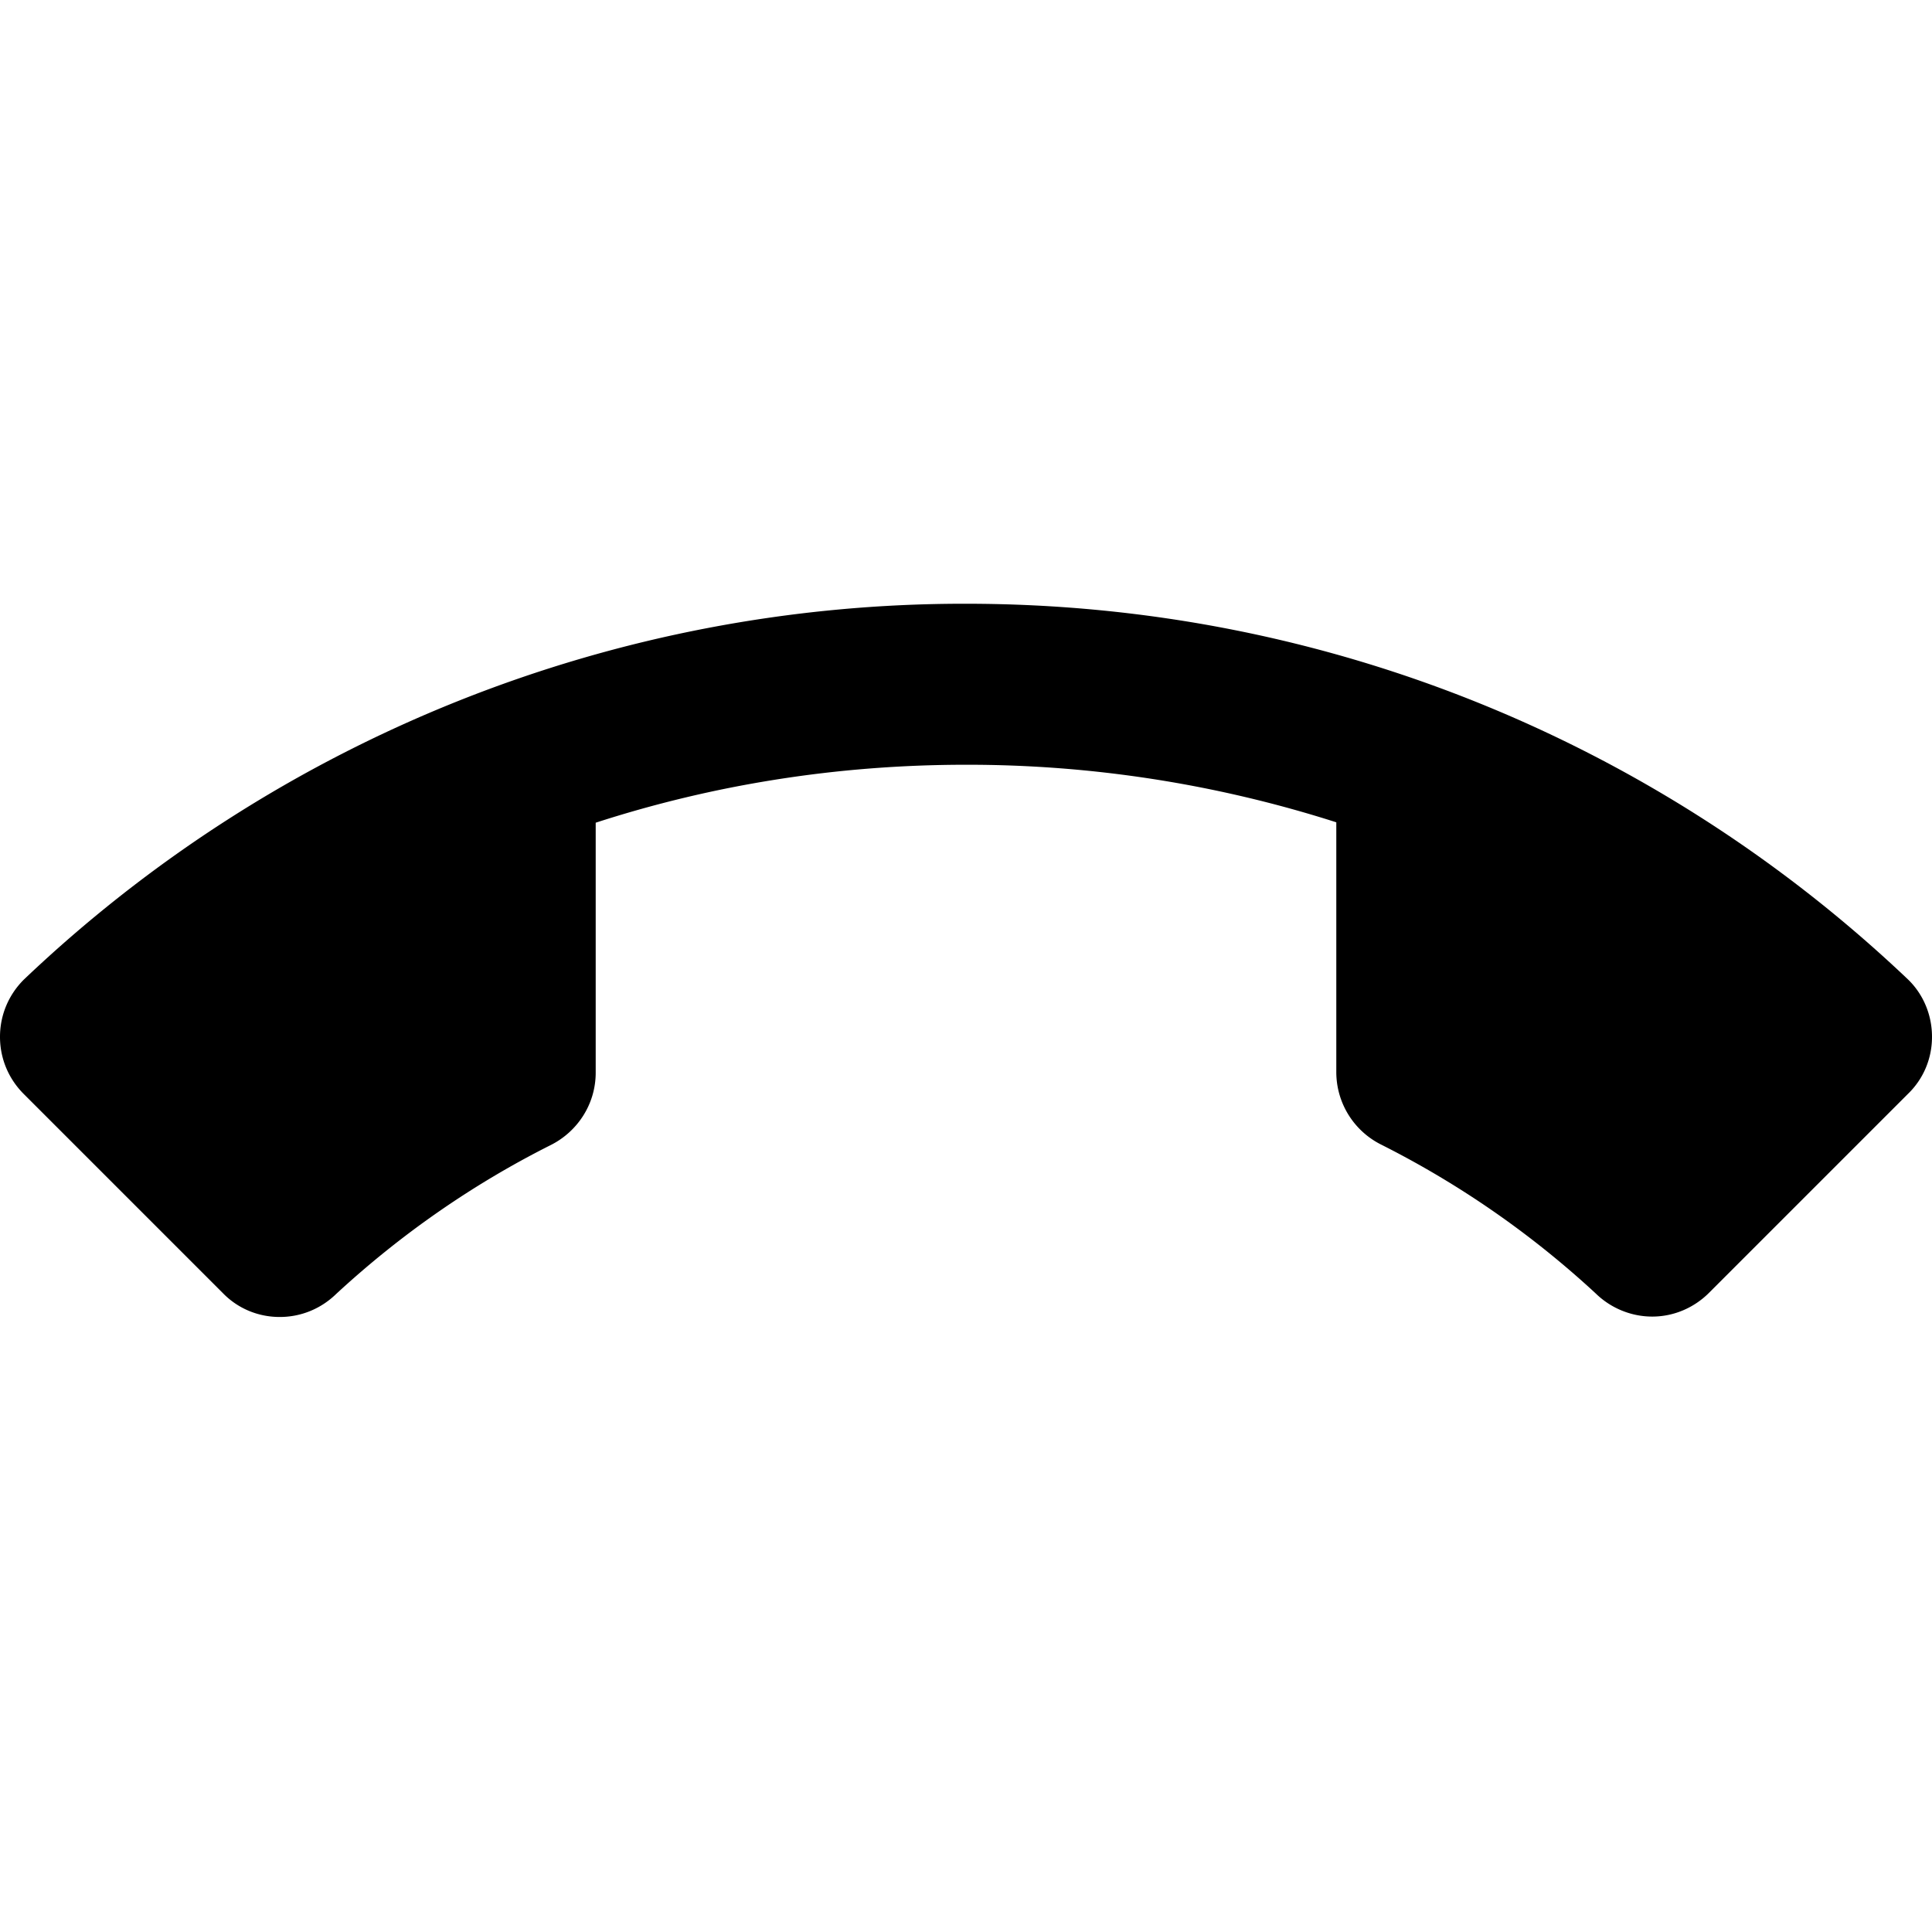 <svg xmlns="http://www.w3.org/2000/svg" width="48" height="48" viewBox="0 0 48 48">
  <path d="M24 19c-3.21 0-6.3.5-9.2 1.44v6.21c0 .79-.46 1.47-1.12 1.8-1.95.98-3.74 2.23-5.33 3.7-.36.35-.85.57-1.4.57-.55 0-1.05-.22-1.41-.59L.59 27.18c-.37-.37-.59-.87-.59-1.42 0-.55.22-1.05.59-1.42A33.873 33.873 0 0 1 24 15c9.07 0 17.32 3.55 23.41 9.34.37.36.59.87.59 1.42 0 .55-.22 1.05-.59 1.41l-4.95 4.95c-.36.36-.86.59-1.41.59-.54 0-1.04-.22-1.4-.57a23.202 23.202 0 0 0-5.33-3.7 2.015 2.015 0 0 1-1.12-1.8v-6.21A30.07 30.07 0 0 0 24 19z"/>
</svg>
